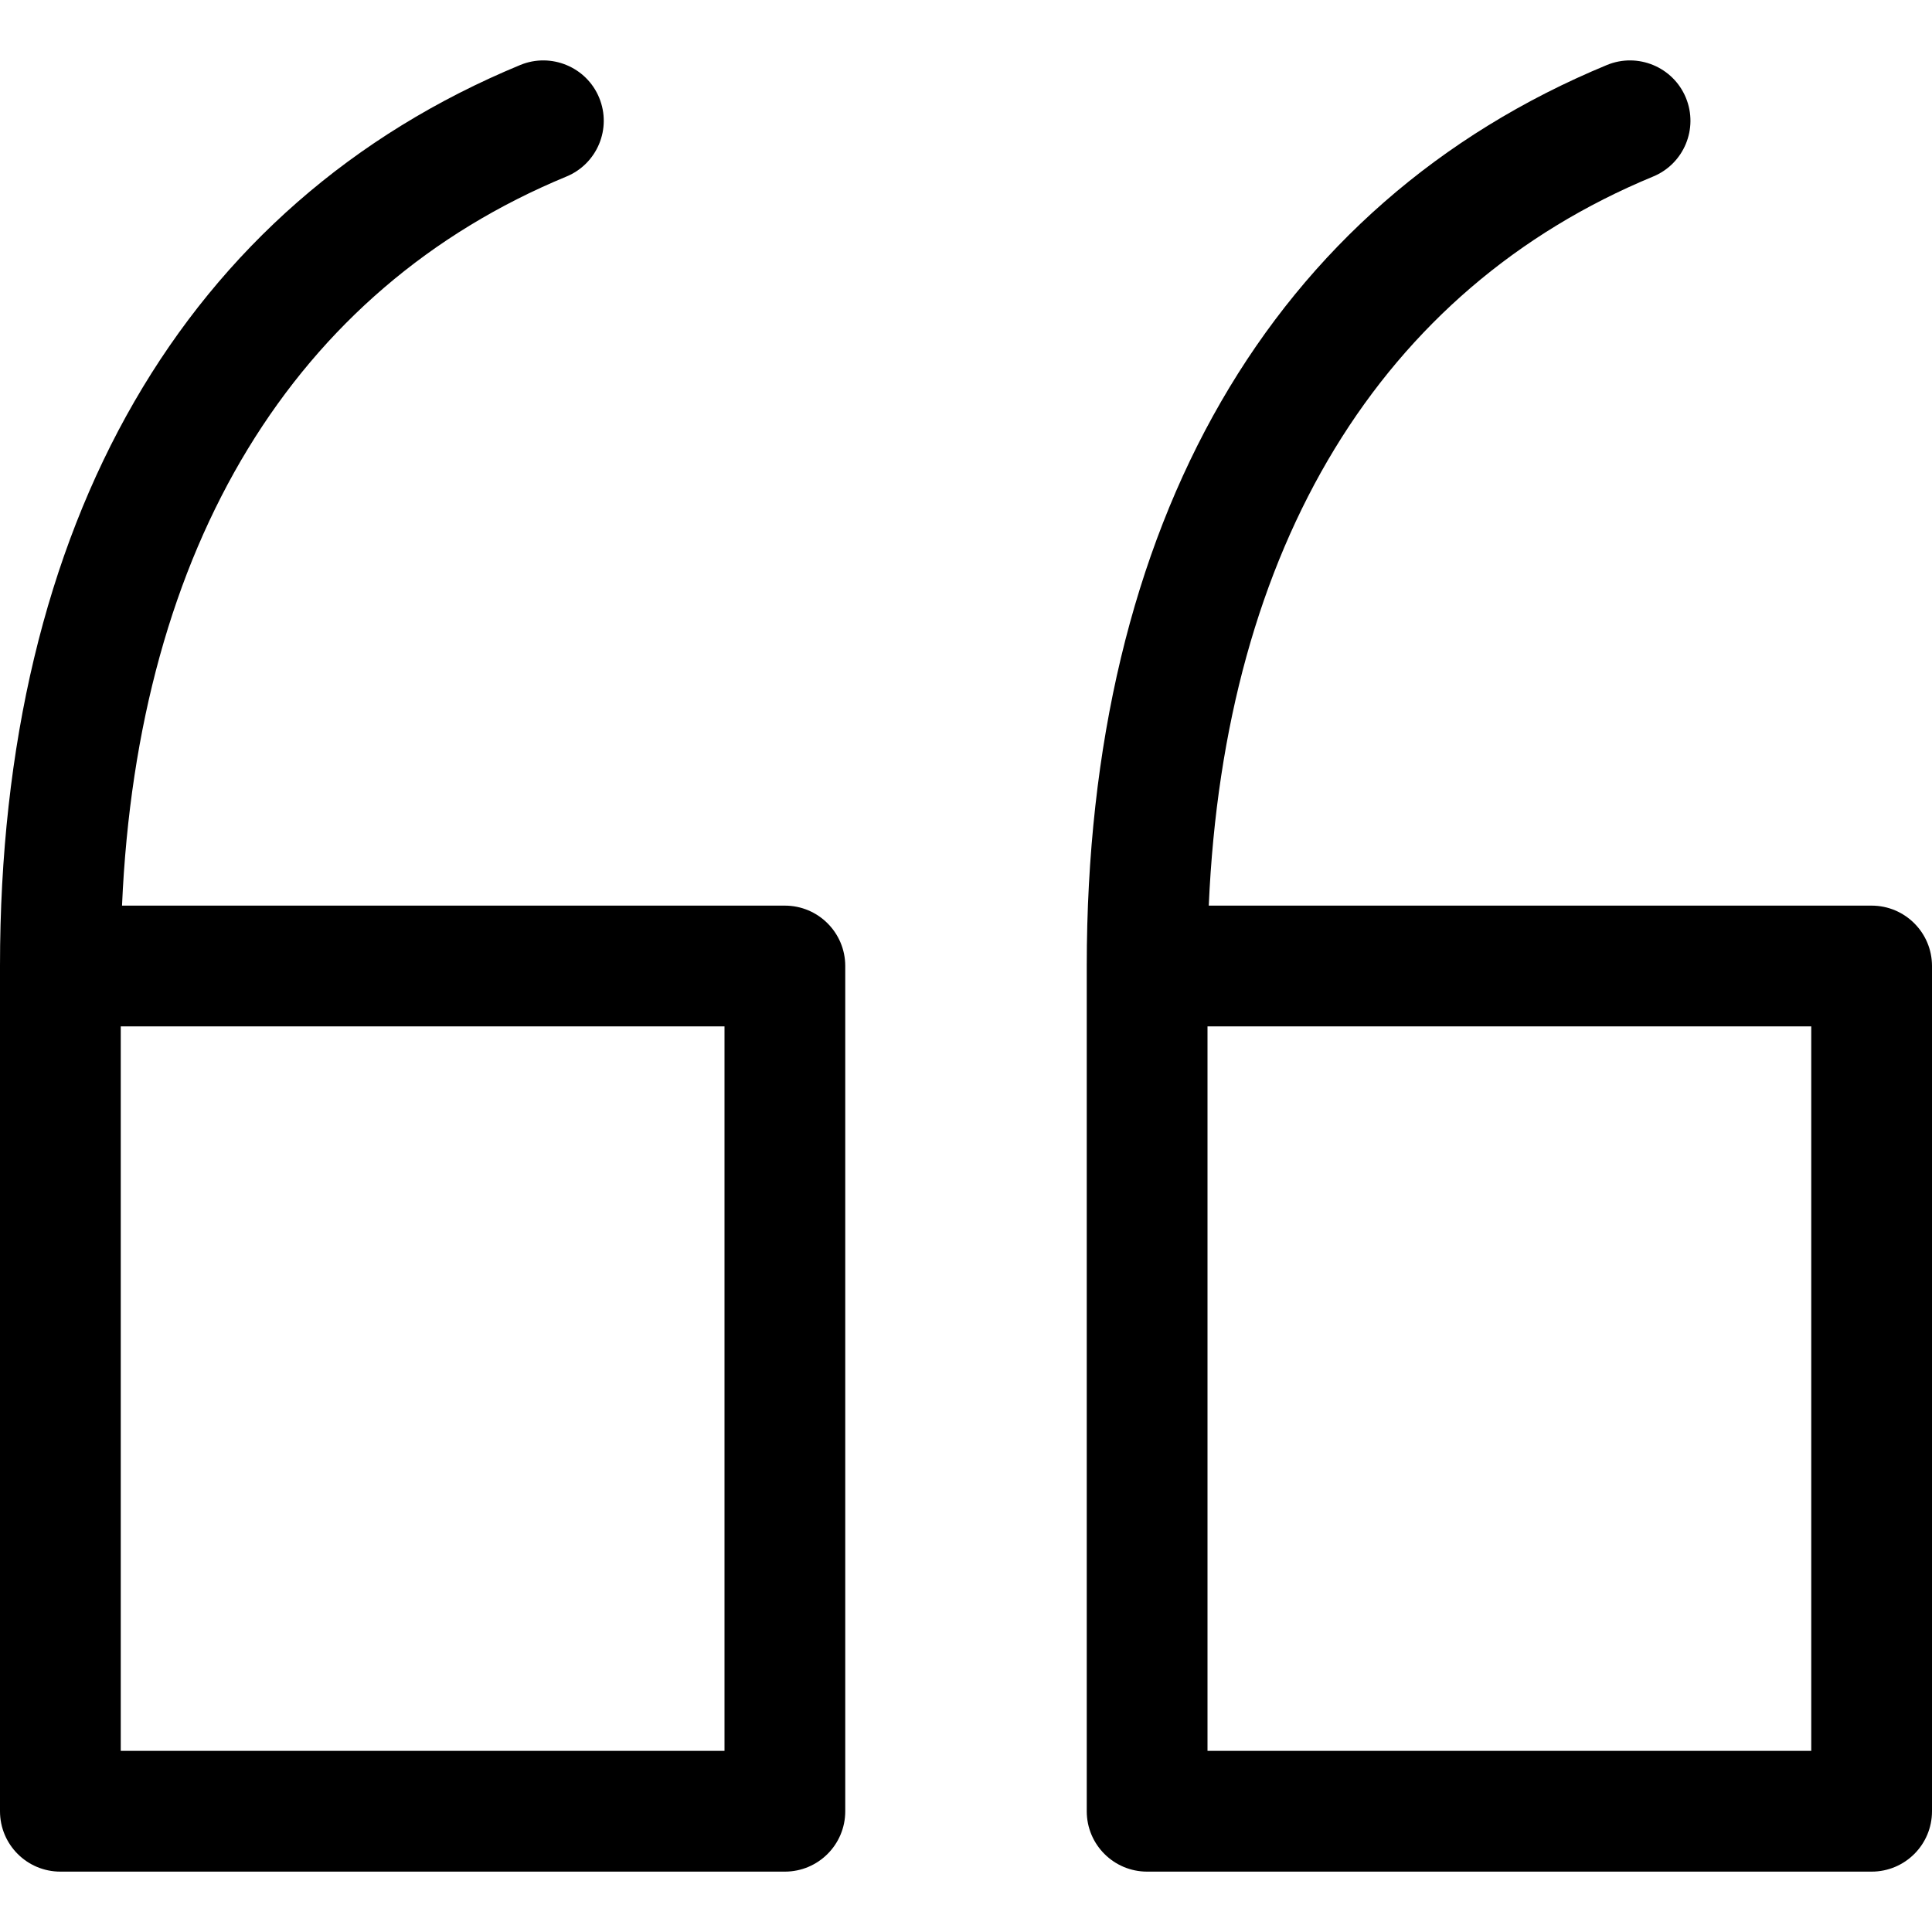<?xml version="1.0" encoding="utf-8"?>
<!-- Generator: Adobe Illustrator 19.2.0, SVG Export Plug-In . SVG Version: 6.00 Build 0)  -->
<!DOCTYPE svg PUBLIC "-//W3C//DTD SVG 1.1//EN" "http://www.w3.org/Graphics/SVG/1.1/DTD/svg11.dtd">
<svg version="1.1" id="Layer_1" xmlns="http://www.w3.org/2000/svg" xmlns:xlink="http://www.w3.org/1999/xlink" x="0px" y="0px"
	 width="32px" height="32px" viewBox="0 0 32 32" enable-background="new 0 0 32 32" xml:space="preserve">
<path d="M1,31h12c0.552,0,1-0.447,1-1V16c0-0.552-0.448-1-1-1H2.021C2.28,9.057,4.871,4.789,9.382,2.924
	c0.511-0.211,0.753-0.796,0.542-1.306C9.713,1.107,9.125,0.867,8.618,1.076C3.061,3.374,0,8.673,0,16v14C0,30.553,0.448,31,1,31z
	 M2,17h10v12H2V17z"/>
<path d="M31,15H20.021c0.259-5.943,2.85-10.211,7.36-12.076c0.511-0.211,0.753-0.796,0.542-1.306
	c-0.212-0.511-0.798-0.751-1.306-0.542C21.061,3.374,18,8.673,18,16v14c0,0.553,0.448,1,1,1h12c0.552,0,1-0.447,1-1V16
	C32,15.448,31.552,15,31,15z M30,29H20V17h10V29z"/>
</svg>
